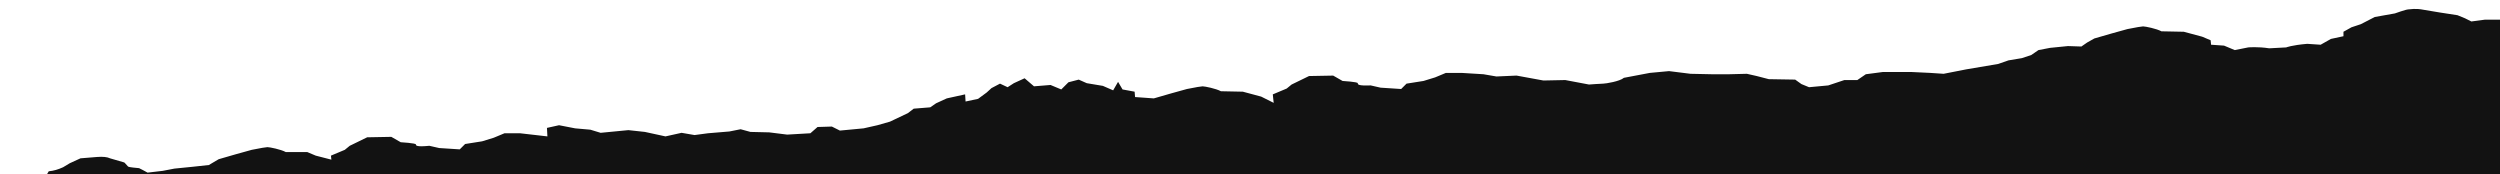 <svg xmlns="http://www.w3.org/2000/svg" viewBox="0 0 559 39"><path d="M662 40V6.1c-.7.2-1.5.3-1.7.3-.5 0-3.7-.1-3.7-.1l-7.7-5.1-5.9.4-3.7.6-4.7-2.2h-.2l-2.8.8-3.8.4-2.2.8-2.6 1-4 1.2-3.1.8-1.6.9-3.3.7-3.4-1-4.2.2-2-1h-3.9l-3.2.4-3.2.4-4.1.6-1.6.9-4.4-.9-7.6-.5-4.2.1-3-.1-3.9-1.3h-6.7l-3 .4-1.4-.7-1.7-.7-3.9-.6-3.6-.6c-2-.4-3-.1-3.5-.1s-3 .9-3 .9l-4.5.8-3.1 1.6-2.1.7-1.8 1v1l-2.8.6-2.3 1.3-3-.2c-3.5.3-4.7.8-4.7.8l-3.8.2c-2.6-.4-4.7-.2-4.7-.2l-3 .6-2.4-1-2.9-.2-.1-1-1.9-.8-4.1-1.1-5-.1c-1.1-.6-3.6-1.1-4.1-1.1-.3 0-1.5.2-3.5.6l-3.6 1-3.8 1.1-1.6.9-1.3.9-3-.1-4 .4-2.6.5-1.6 1.1-2.1.7-3 .5-2.3.8-7.1 1.2-5.1 1-3-.2-4.2-.2H421l-3.8.5-1.9 1.3h-2.9l-3.6 1.2-4.3.4-1.7-.7-1.4-1-5.9-.1-2.7-.7-2.2-.5-3.9.1h-4l-4.7-.1-4.8-.6-4.3.4-5.8 1.1c-.9.8-4.1 1.3-4.6 1.3s-3.2.2-3.2.2l-5.3-1-4.9.1-6-1.1-4.5.2-2.9-.5-4.9-.3h-3.5l-2.4 1-2.6.8-3.8.6-1.2 1.2-4.6-.3-2.2-.5c-2.8.1-2.9-.2-2.9-.5s-3.4-.5-3.4-.5l-2.1-1.2-5.4.1-3.9 1.9-1.1.9-3.1 1.3.1 1 .1.9-2.8-1.4-4.1-1.1-4.9-.1c-1.1-.6-3.6-1.1-4.1-1.1-.3 0-1.5.2-3.5.6l-3.6 1L258 22l-4.2-.3-.1-1.2-2.7-.5-1-1.7-1.1 1.9-2.3-1-3.6-.6-1.8-.8-2.3.6-1.6 1.6-2.4-1-3.7.3-2.1-1.8-2.4 1.1-1.4.9-1.7-.8-1.9 1-1.1 1-1.9 1.4-2.8.6-.1-1.6-4.1.9-2.4 1.1-1.3.9-3.7.3-1.3 1-4 1.9-2.8.8-3.1.7-5.3.5-1.8-.9-3.2.1-1.6 1.4-5.2.3-4-.5-4.2-.1-2.2-.6-2.5.5-4.8.4-3 .4-2.9-.5-3.6.8-4.6-1-3.7-.4-6.2.6-2.3-.7-3.4-.3-3.6-.7-2.7.6.1 1.9-6.1-.7h-3.5l-2.4 1-2.6.8-3.8.6-1.2 1.2-4.6-.3-2.2-.5c-3 .3-3-.1-3-.3 0-.3-3.4-.5-3.4-.5l-2.1-1.2-5.4.1-3.9 1.9-1.1.9-3.1 1.3.1.9-3.5-.9-1.9-.8h-4.8c-1.1-.6-3.6-1.1-4.1-1.1-.3 0-1.5.2-3.5.6l-3.6 1-3.8 1.1-2.2 1.3-3.7.4-4 .4-2.6.5-3.4.4c-.7-.4-1.3-.7-1.9-1-2.3-.2-2.4-.3-2.5-.4-.7-.8-.8-.9-.9-.9-1.1-.3-2.1-.6-3.1-.9-.6-.3-1.6-.4-2.9-.3l-3.7.3-2.4 1.1-1.5.9c-1.1.5-2.1.8-3.2.9-.4.7-.5.9-.7 1l-.5.7H662z" fill-rule="evenodd" clip-rule="evenodd" fill="#121212"/></svg>
